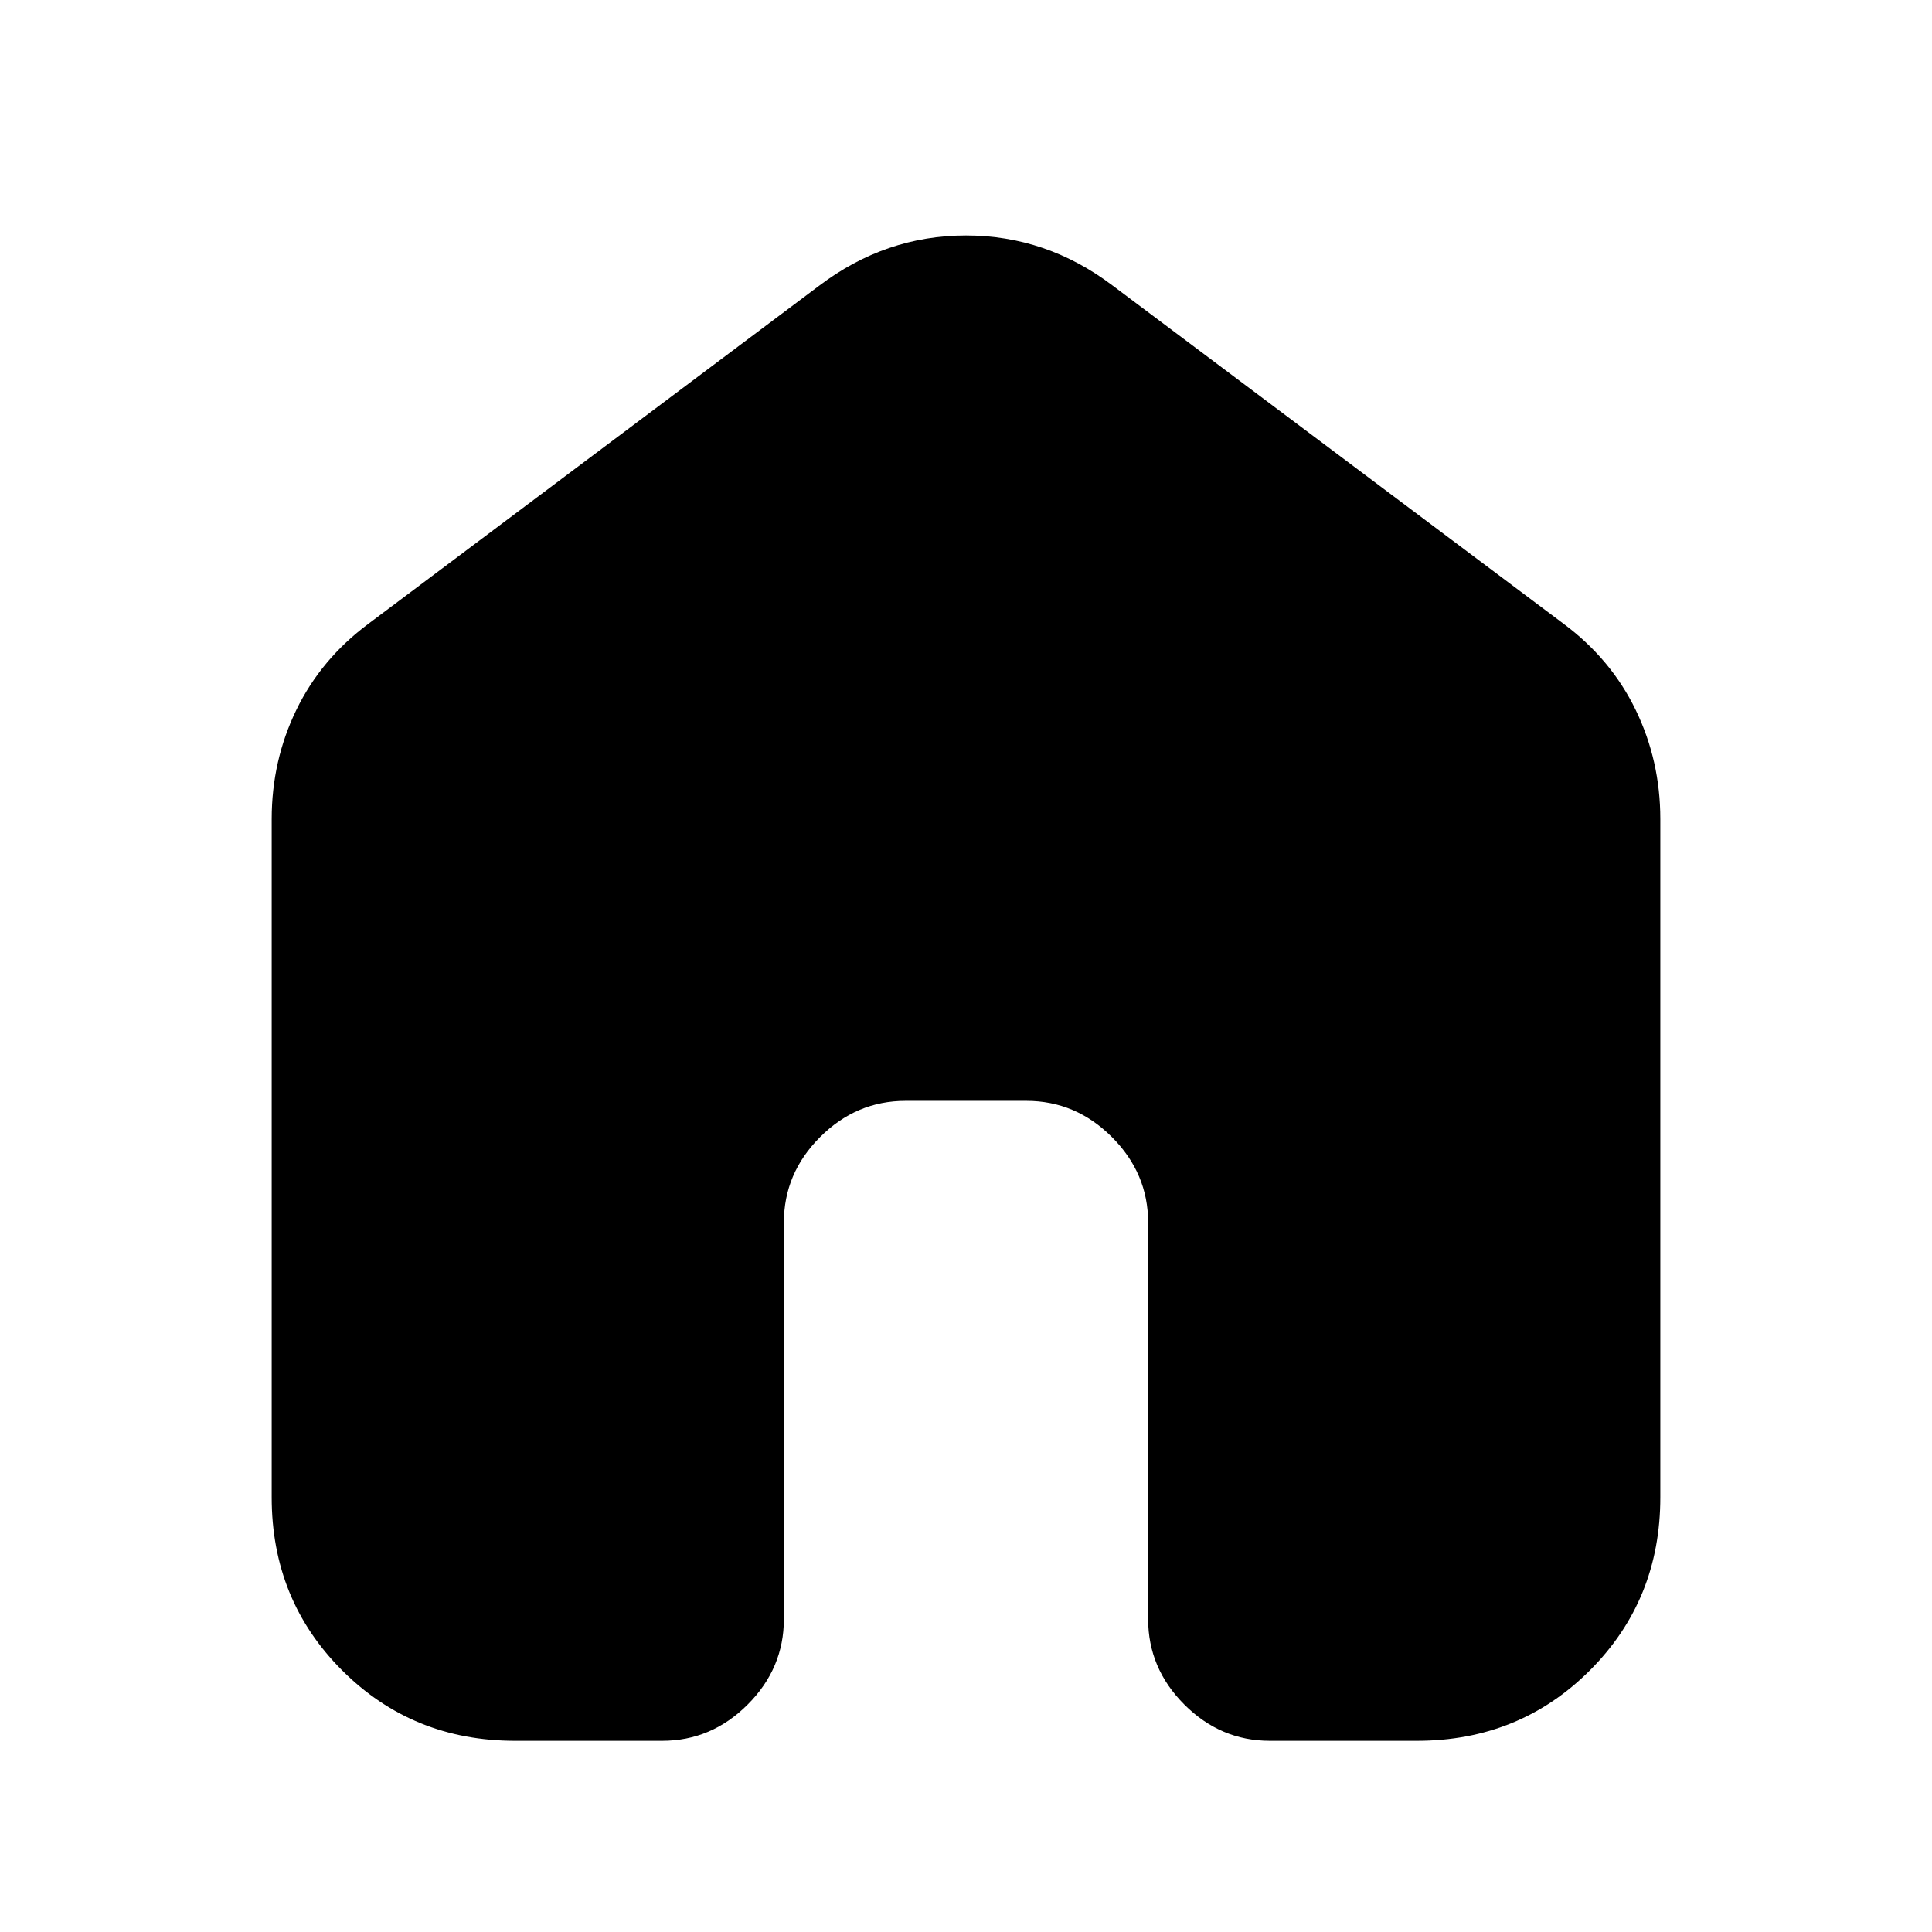 <svg xmlns="http://www.w3.org/2000/svg" height="24" viewBox="0 -960 960 960" width="24"><path d="M135-216v-337q0-29 12.25-54.25T183-650l224-168q33-25 73-25t73 25l224 168q23.5 17.5 35.75 42.75T825-553v337q0 51-35 86t-86 35h-73q-24.5 0-42.5-18t-18-42.5v-197q0-24.5-18-42.5T510-413h-60q-24.5 0-42.5 18t-18 42.5v197q0 24.5-18 42.5T329-95h-73q-51 0-86-35t-35-86Z"/></svg>